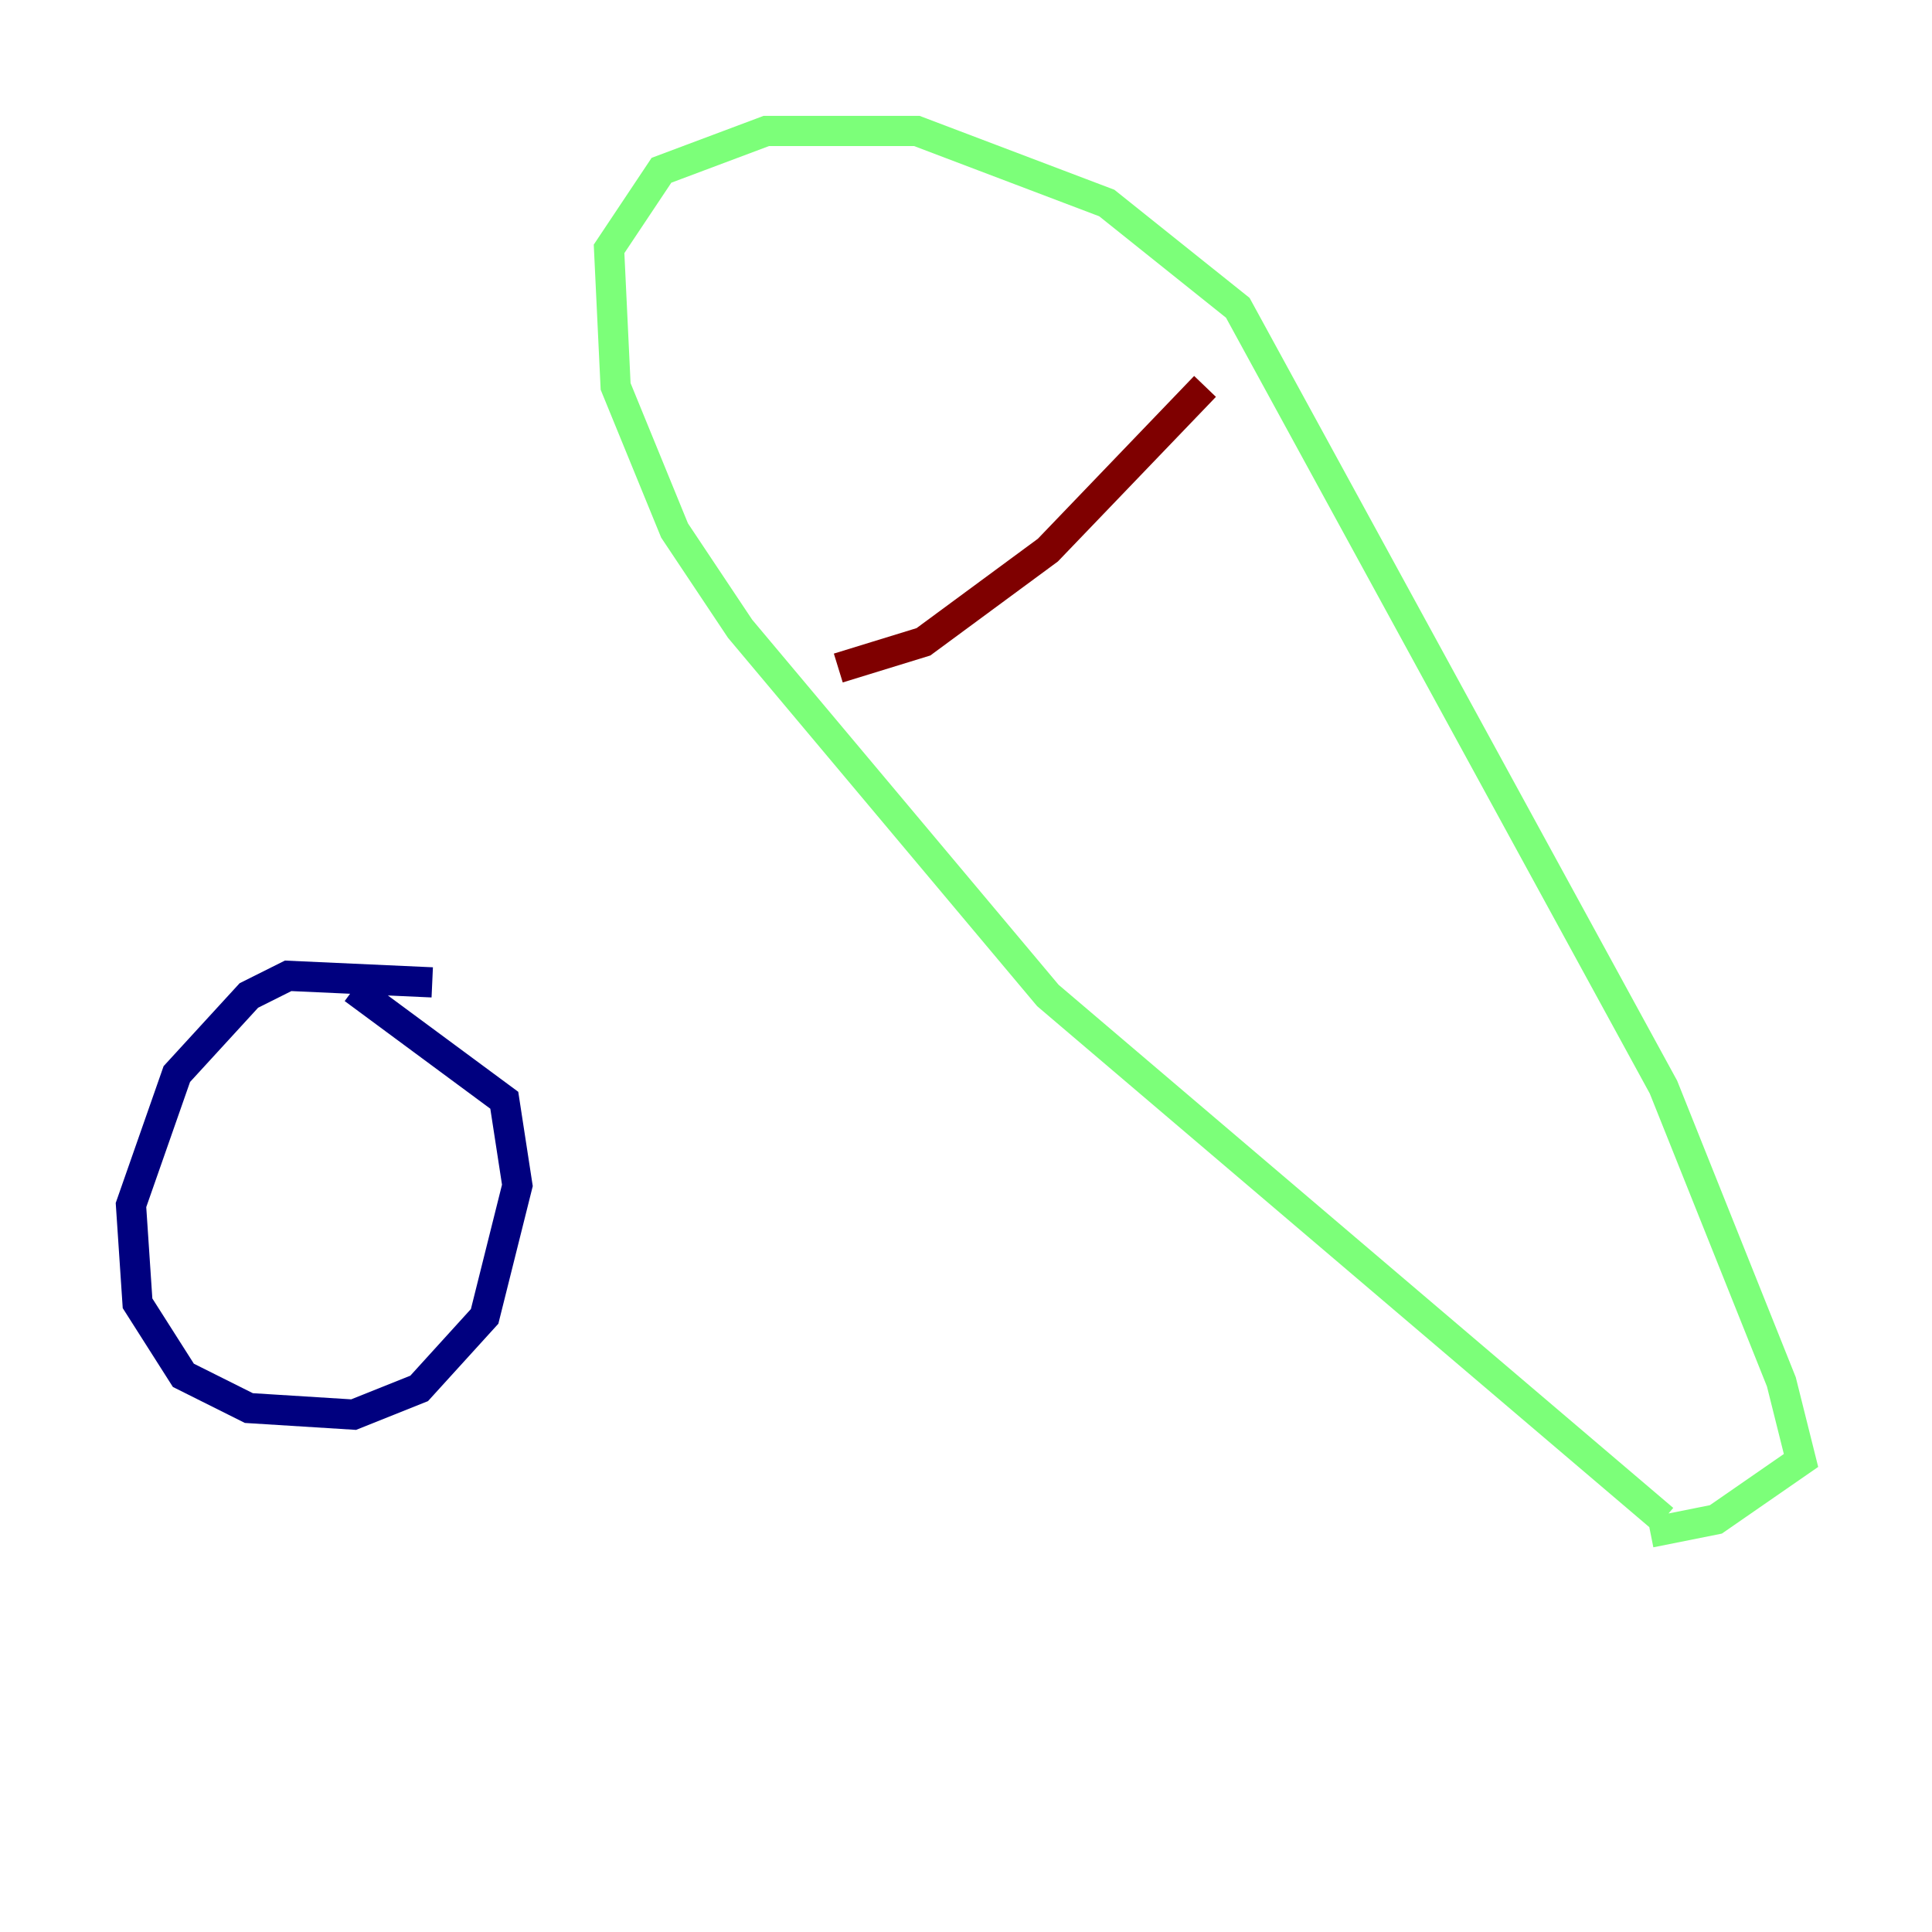 <?xml version="1.0" encoding="utf-8" ?>
<svg baseProfile="tiny" height="128" version="1.2" viewBox="0,0,128,128" width="128" xmlns="http://www.w3.org/2000/svg" xmlns:ev="http://www.w3.org/2001/xml-events" xmlns:xlink="http://www.w3.org/1999/xlink"><defs /><polyline fill="none" points="28.637,65.085 19.091,64.651 16.488,65.953 11.715,71.159 8.678,79.837 9.112,86.346 12.149,91.119 16.488,93.288 23.43,93.722 27.77,91.986 32.108,87.214 34.278,78.536 33.41,72.895 23.43,65.519" stroke="#00007f" stroke-width="2" /><polyline fill="none" points="110.21,100.664 69.424,65.953 49.031,41.654 44.691,35.146 40.786,25.6 40.352,16.488 43.824,11.281 50.766,8.678 60.746,8.678 73.329,13.451 82.007,20.393 110.21,72.027 118.02,91.552 119.322,96.759 113.681,100.664 109.342,101.532" stroke="#7cff79" stroke-width="2" /><polyline fill="none" points="55.539,44.258 61.18,42.522 69.424,36.447 79.837,25.6" stroke="#7f0000" stroke-width="2" /></svg>